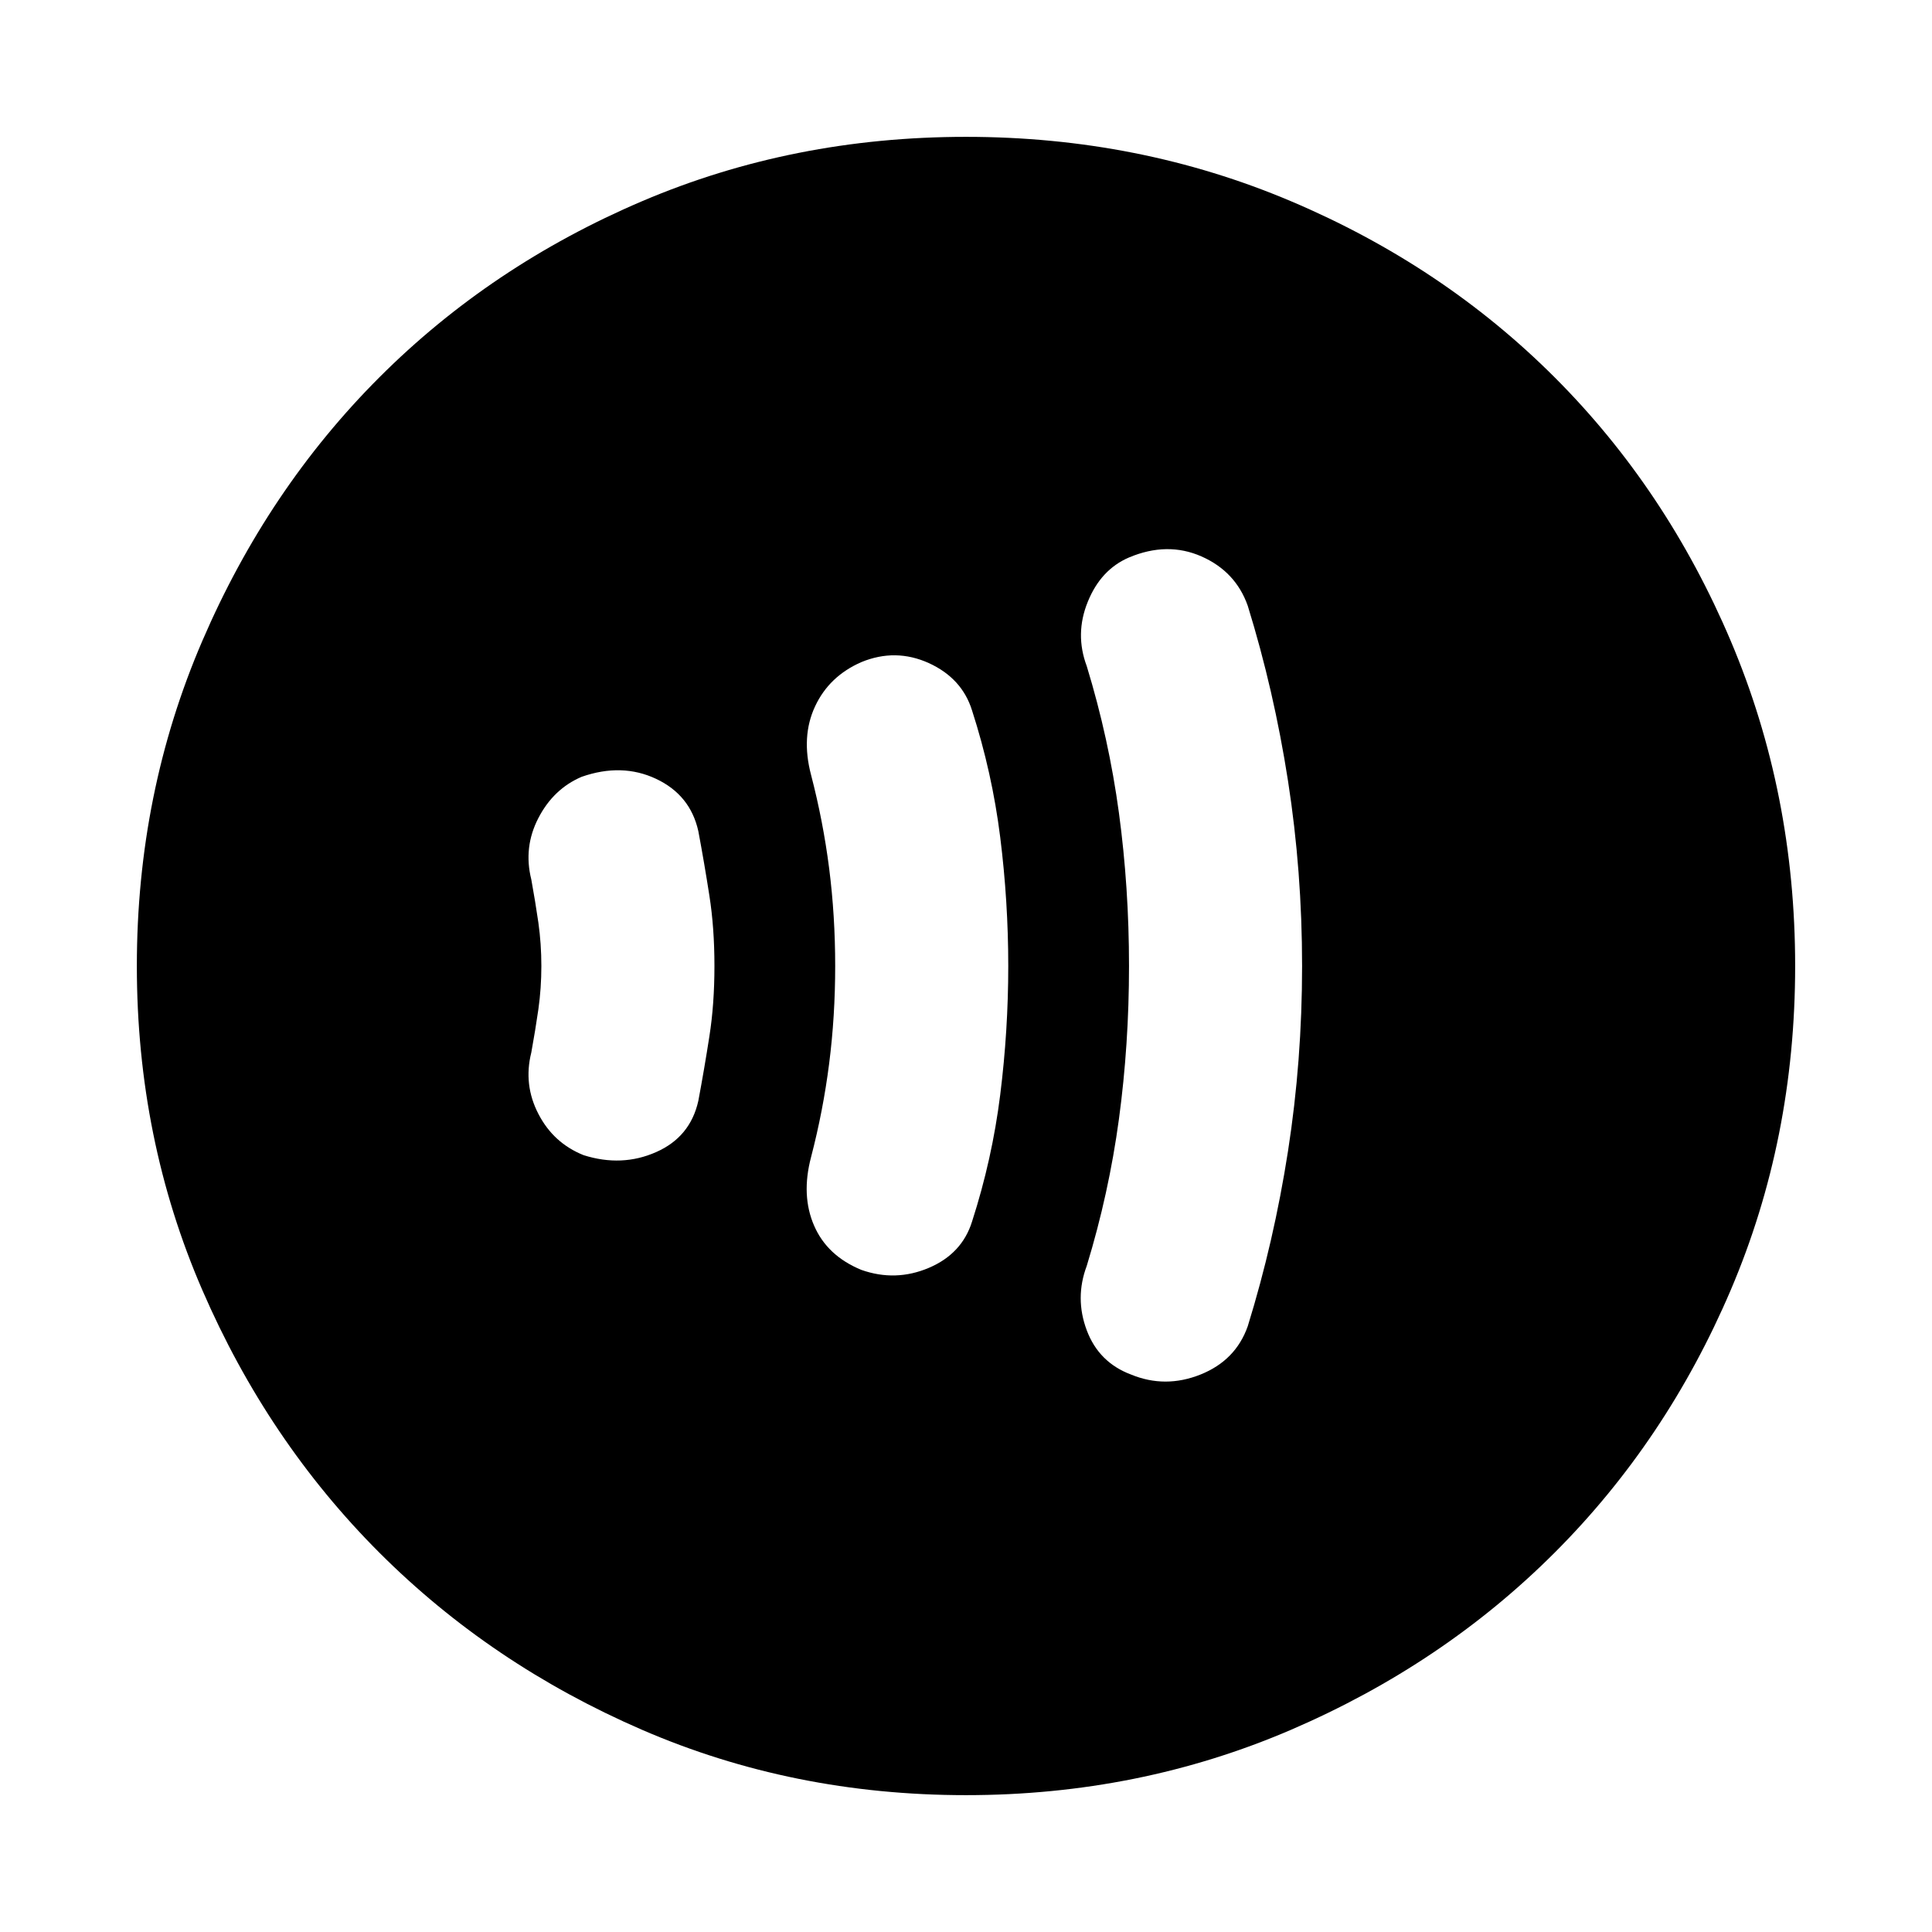 <svg xmlns="http://www.w3.org/2000/svg" height="24" width="24"><path d="M14.05 17.075Q14.475 17.25 14.913 17.075Q15.35 16.9 15.5 16.475Q15.825 15.425 16 14.3Q16.175 13.175 16.175 12Q16.175 10.825 16 9.7Q15.825 8.575 15.5 7.525Q15.35 7.1 14.925 6.912Q14.5 6.725 14.025 6.925Q13.675 7.075 13.513 7.475Q13.35 7.875 13.5 8.275Q13.775 9.175 13.9 10.1Q14.025 11.025 14.025 12Q14.025 12.975 13.9 13.9Q13.775 14.825 13.5 15.725Q13.35 16.125 13.5 16.525Q13.65 16.925 14.05 17.075ZM10.7 15.775Q11.125 15.925 11.538 15.75Q11.95 15.575 12.075 15.175Q12.325 14.4 12.425 13.6Q12.525 12.8 12.525 12Q12.525 11.2 12.425 10.4Q12.325 9.6 12.075 8.825Q11.95 8.425 11.538 8.237Q11.125 8.05 10.7 8.225Q10.3 8.4 10.125 8.775Q9.95 9.15 10.075 9.625Q10.225 10.2 10.3 10.787Q10.375 11.375 10.375 12Q10.375 12.625 10.3 13.212Q10.225 13.8 10.075 14.375Q9.95 14.85 10.113 15.225Q10.275 15.6 10.7 15.775ZM7.25 14.35Q7.725 14.5 8.15 14.312Q8.575 14.125 8.675 13.675Q8.75 13.275 8.812 12.875Q8.875 12.475 8.875 12Q8.875 11.525 8.812 11.125Q8.75 10.725 8.675 10.325Q8.575 9.875 8.15 9.675Q7.725 9.475 7.225 9.65Q6.875 9.8 6.688 10.162Q6.5 10.525 6.6 10.925Q6.65 11.2 6.688 11.462Q6.725 11.725 6.725 12Q6.725 12.275 6.688 12.537Q6.65 12.8 6.6 13.075Q6.5 13.475 6.688 13.837Q6.875 14.2 7.25 14.35ZM12 22.3Q9.85 22.3 7.975 21.488Q6.1 20.675 4.713 19.288Q3.325 17.9 2.513 16.025Q1.7 14.15 1.7 12Q1.7 9.85 2.513 7.962Q3.325 6.075 4.713 4.687Q6.1 3.3 7.975 2.5Q9.85 1.7 12 1.7Q14.15 1.7 16.038 2.5Q17.925 3.3 19.312 4.687Q20.7 6.075 21.5 7.962Q22.3 9.85 22.3 12Q22.3 14.15 21.5 16.025Q20.7 17.9 19.312 19.288Q17.925 20.675 16.038 21.488Q14.15 22.3 12 22.3Z"/></svg>